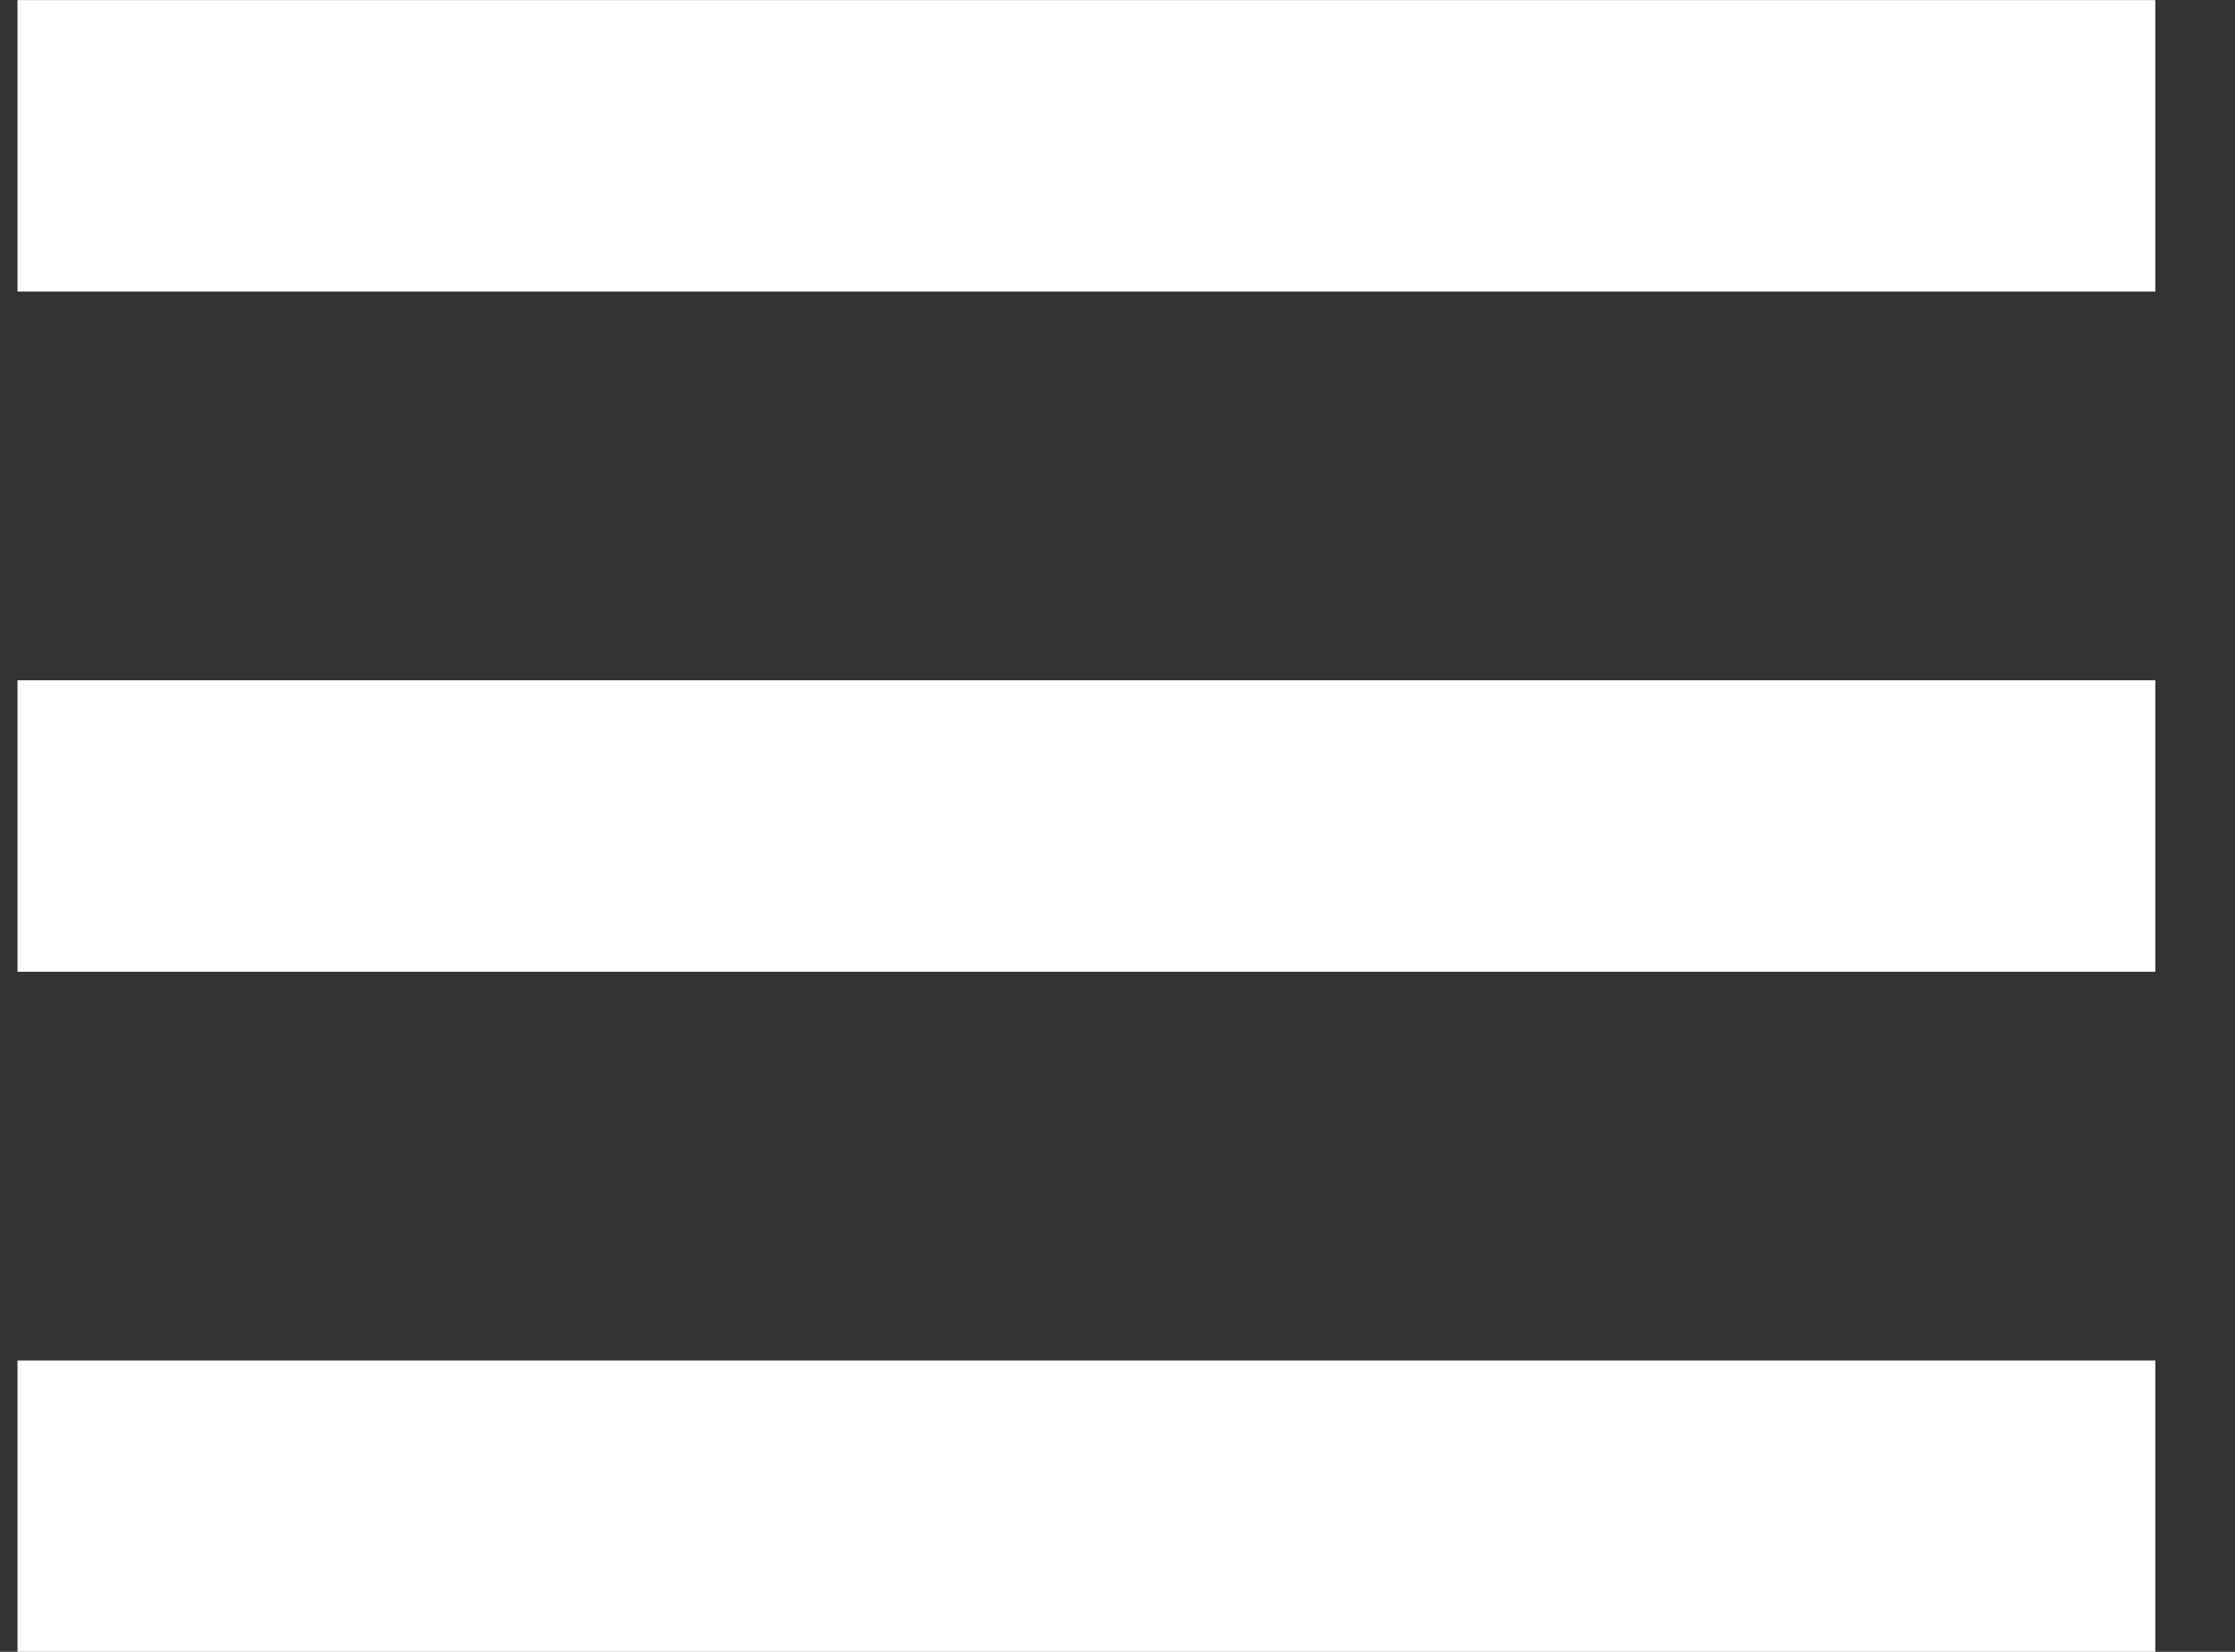 <svg width="23" height="17" viewBox="0 0 23 17" fill="none" xmlns="http://www.w3.org/2000/svg">
<rect x="0" y="0" width="23" height="17" fill="#333333" stroke="none"/>
<rect x="0.18" y="0.001" width="22" height="3" fill="white"/>
<rect x="0.18" y="7.001" width="22" height="3" fill="white"/>
<rect x="0.18" y="14.001" width="22" height="3" fill="white"/>
</svg>
